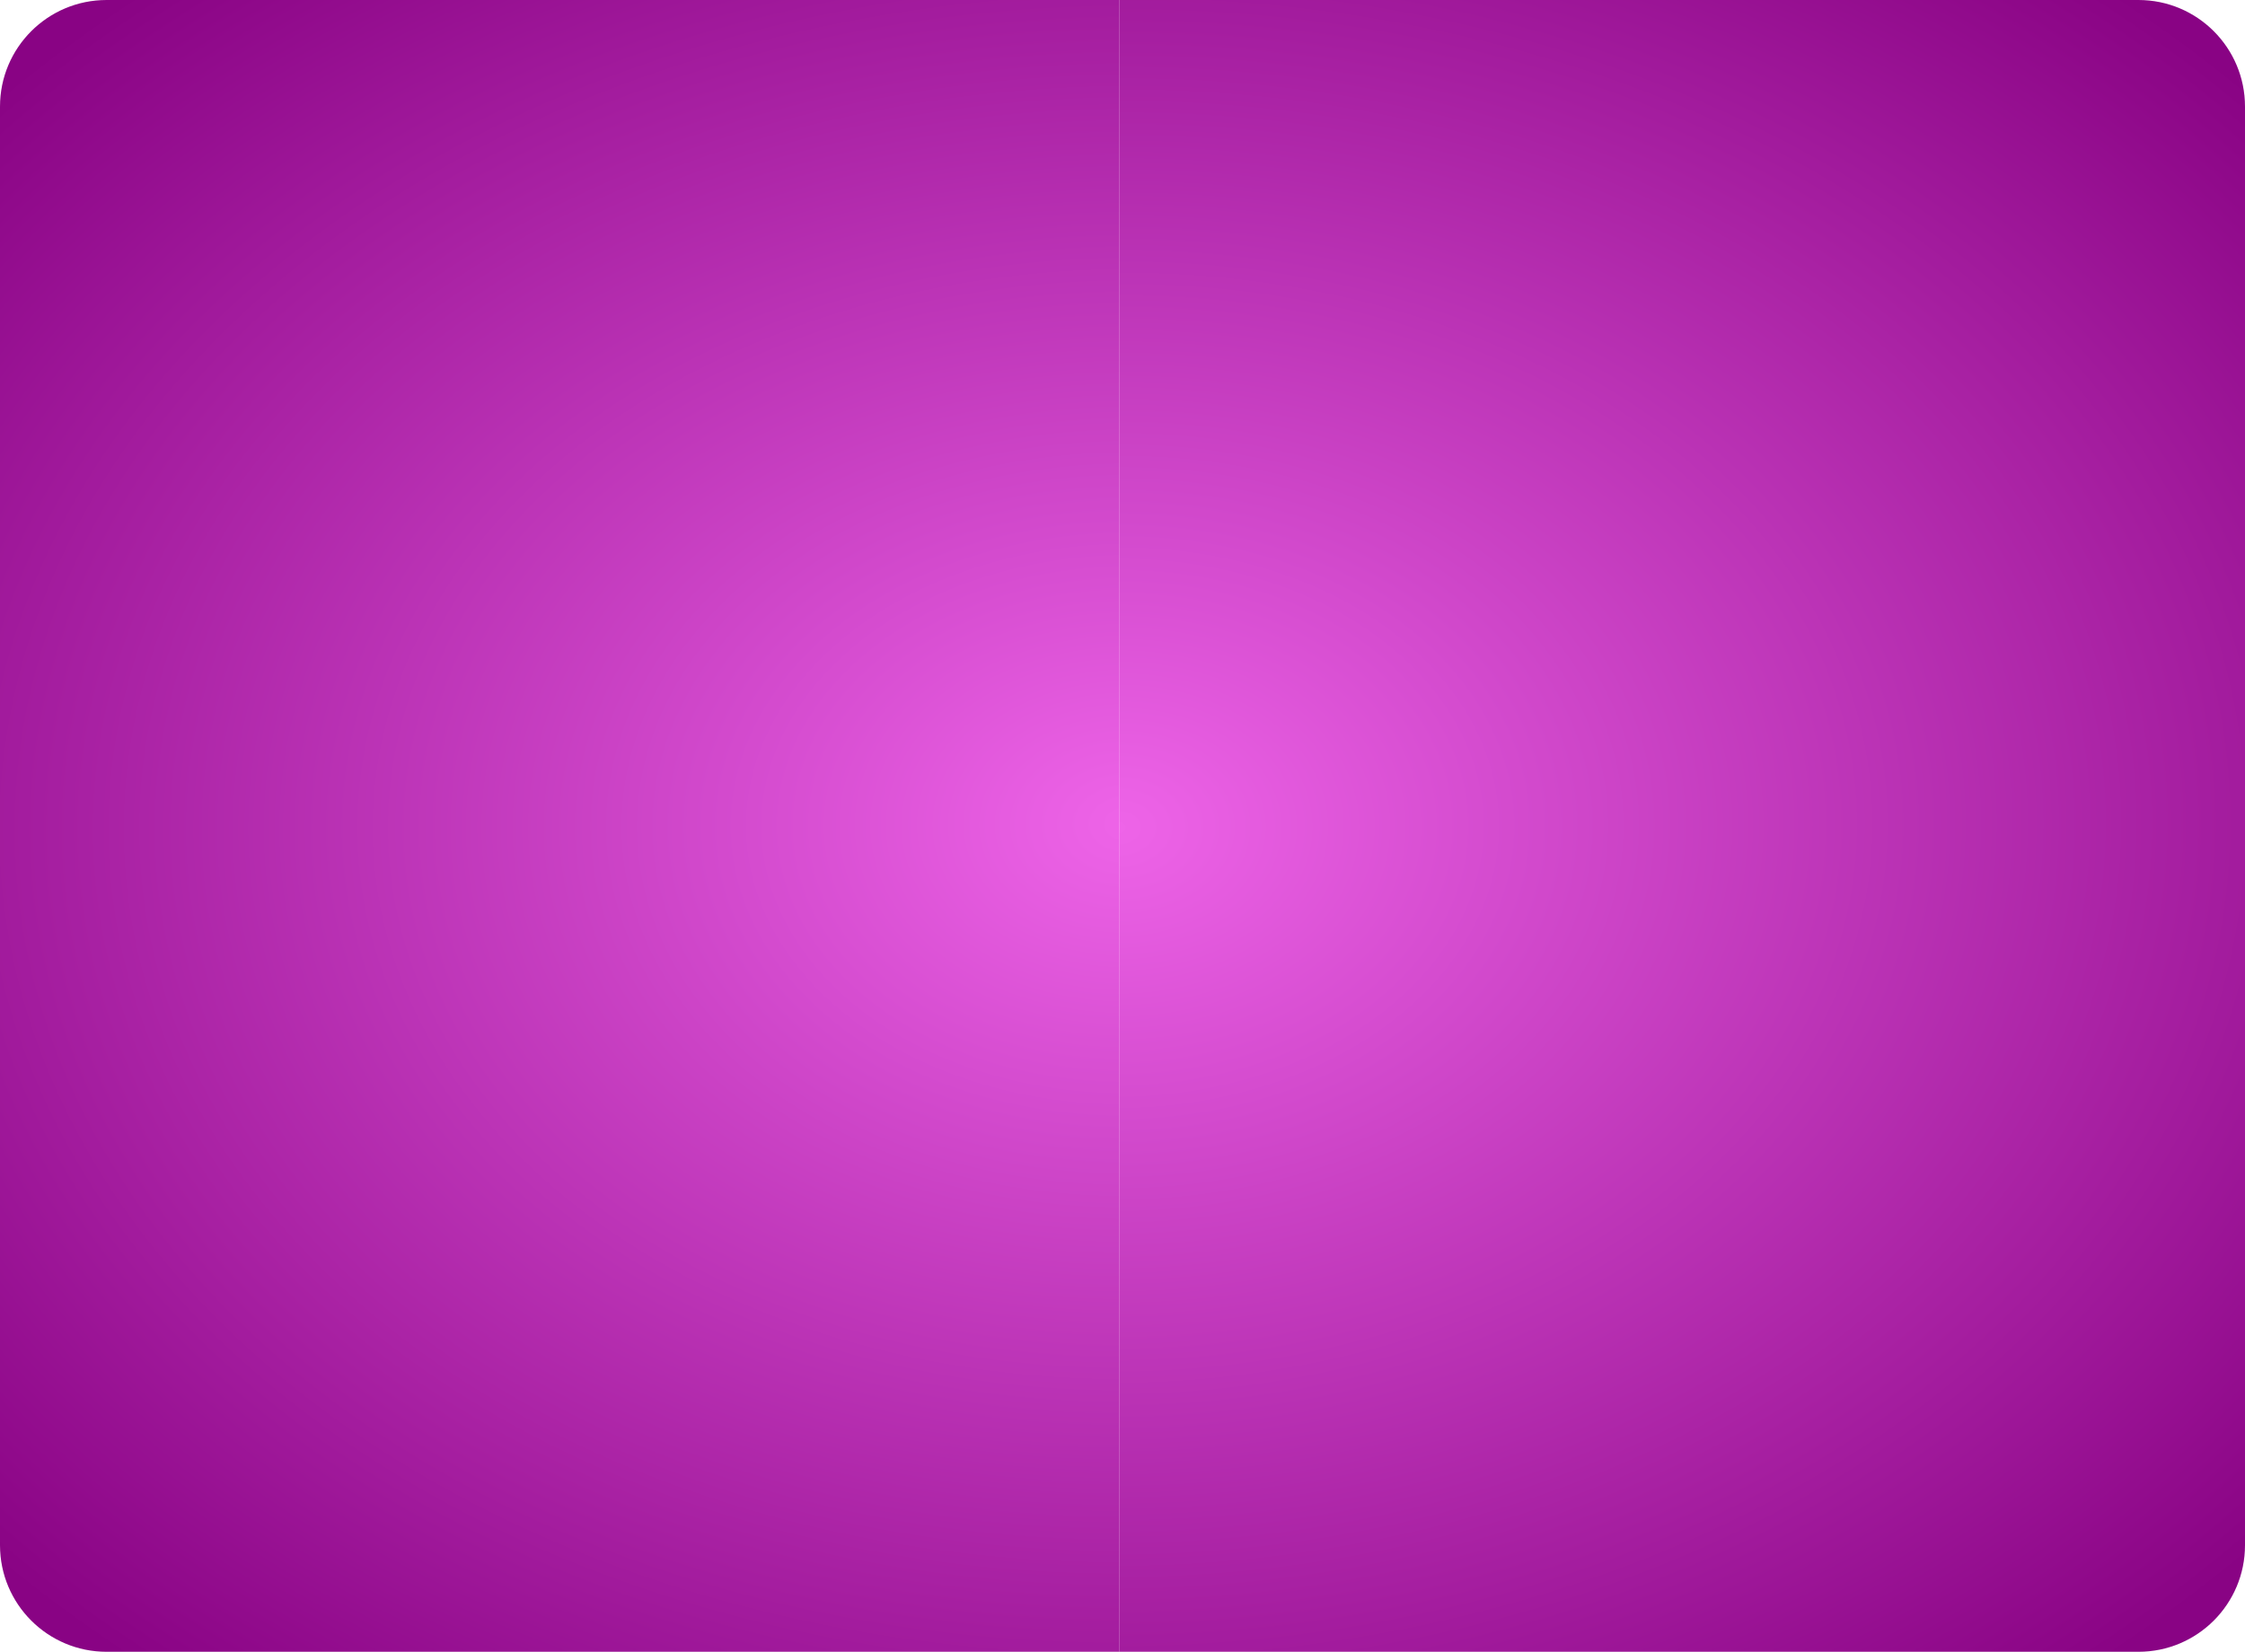 <svg width="674" height="496" viewBox="0 0 674 496" fill="none" xmlns="http://www.w3.org/2000/svg" xmlns:xlink="http://www.w3.org/1999/xlink">
<g clip-path="url(#clip0_374_20286)">
<path d="M32 496C14.327 496 3.19895e-05 481.673 2.99352e-05 464L-2.02821e-05 32C-2.23365e-05 14.327 14.327 -3.11438e-05 32 -3.19163e-05L642 -2.80627e-05C659.673 -2.88352e-05 674 14.327 674 32L674 464C674 481.673 659.673 496 642 496L32 496Z" fill="url(#paint0_radial_374_20286)"/>
<path d="M32 496C14.327 496 3.19895e-05 481.673 2.99352e-05 464L-2.02821e-05 32C-2.23365e-05 14.327 14.327 -3.11438e-05 32 -3.19163e-05L642 -2.80627e-05C659.673 -2.88352e-05 674 14.327 674 32L674 464C674 481.673 659.673 496 642 496L32 496Z" fill="url(#pattern0)"/>
</g>
<g clip-path="url(#clip1_374_20286)">
<path d="M32 496C14.327 496 3.19895e-05 481.673 2.99351e-05 464L-2.02821e-05 32C-2.23365e-05 14.327 14.327 -3.11438e-05 32 -3.19163e-05L642 -2.80627e-05C659.673 -2.88352e-05 674 14.327 674 32L674 464C674 481.673 659.673 496 642 496L32 496Z" fill="url(#paint1_radial_374_20286)"/>
<path d="M32 496C14.327 496 3.19895e-05 481.673 2.99351e-05 464L-2.02821e-05 32C-2.23365e-05 14.327 14.327 -3.11438e-05 32 -3.19163e-05L642 -2.80627e-05C659.673 -2.88352e-05 674 14.327 674 32L674 464C674 481.673 659.673 496 642 496L32 496Z" fill="url(#pattern1)"/>
</g>
<defs>
<pattern id="pattern0" patternContentUnits="objectBoundingBox" width="1" height="1">
<use xlink:href="#image0_374_20286" transform="matrix(0 0.001 -0.001 0 1.094 0.049)"/>
</pattern>
<pattern id="pattern1" patternContentUnits="objectBoundingBox" width="1" height="1">
<use xlink:href="#image1_374_20286" transform="matrix(0 0.001 -0.001 0 1.094 0.049)"/>
</pattern>
<radialGradient id="paint0_radial_374_20286" cx="0" cy="0" r="1" gradientUnits="userSpaceOnUse" gradientTransform="translate(337 248) rotate(-0.893) scale(449.388 331.292)">
<stop stop-color="#EE64E8"/>
<stop offset="1" stop-color="#890384"/>
</radialGradient>
<radialGradient id="paint1_radial_374_20286" cx="0" cy="0" r="1" gradientUnits="userSpaceOnUse" gradientTransform="translate(337 248) rotate(-0.893) scale(449.388 331.292)">
<stop stop-color="#EE64E8"/>
<stop offset="1" stop-color="#890384"/>
</radialGradient>
<clipPath id="clip0_374_20286">
<rect width="336" height="496" fill="white"/>
</clipPath>
<clipPath id="clip1_374_20286">
<rect width="338" height="496" fill="white" transform="translate(336)"/>
</clipPath>
</defs>
</svg>